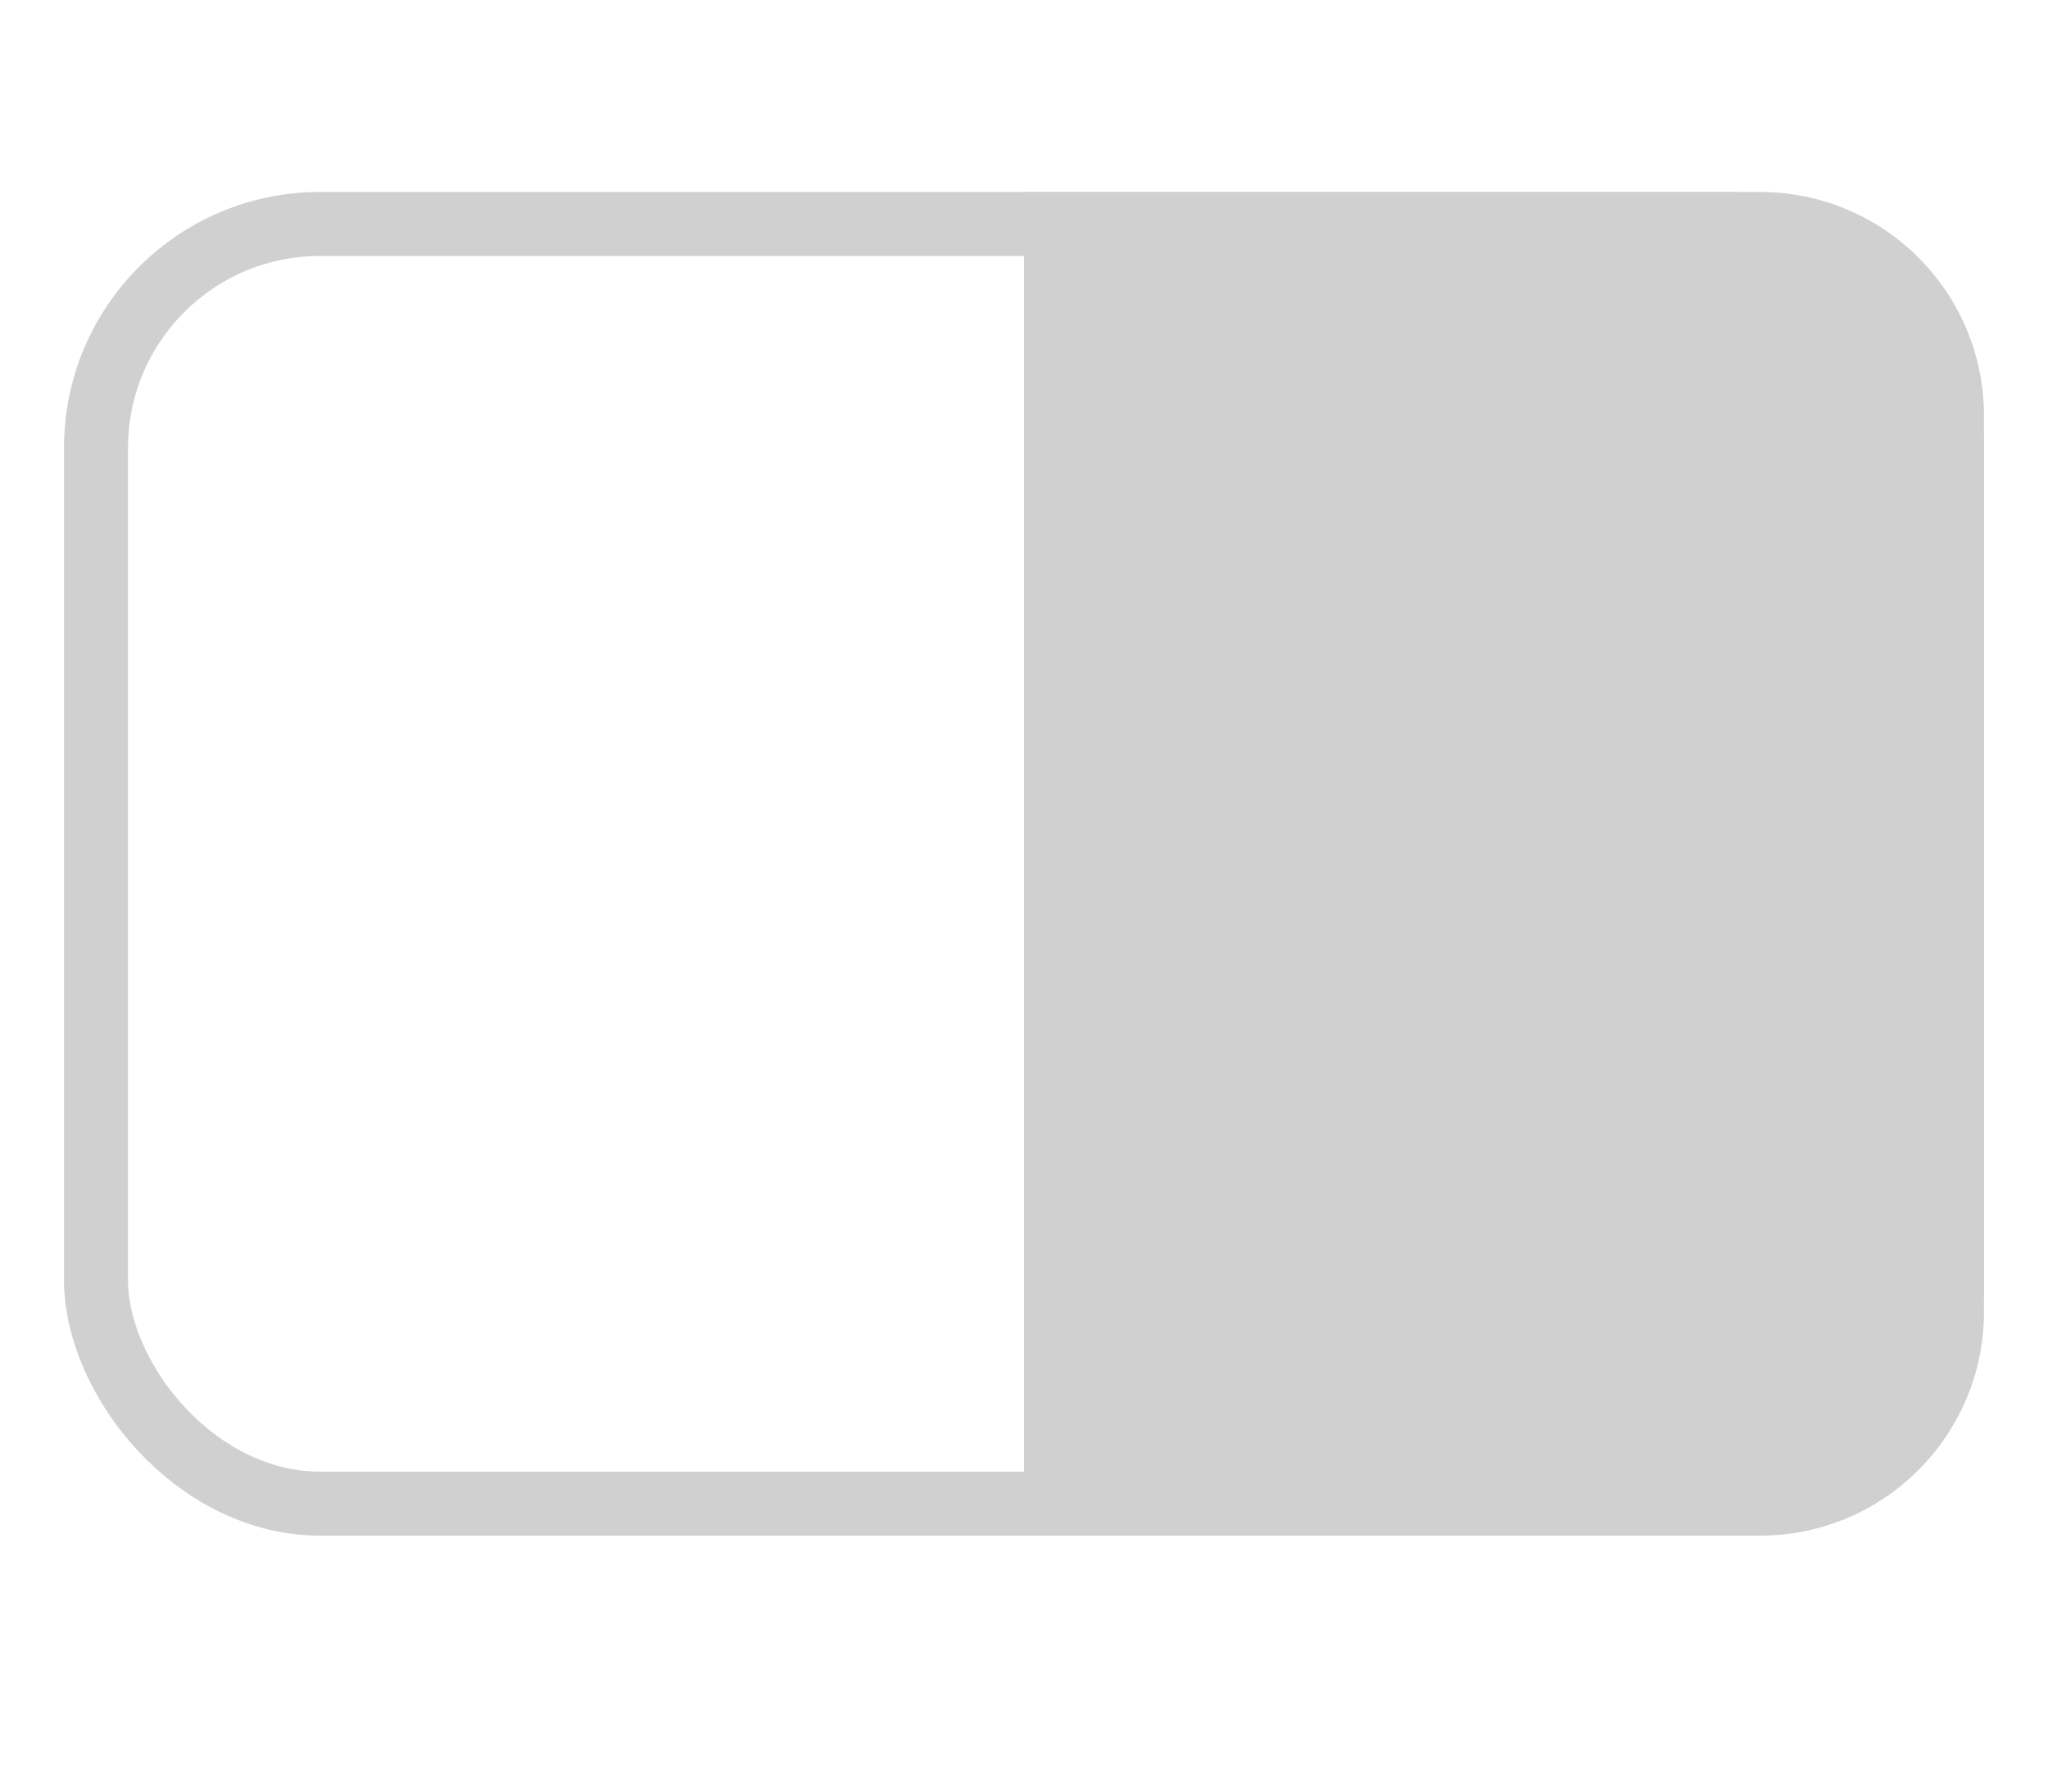 <?xml version="1.0" encoding="UTF-8"?>
<svg width="32px" height="28px" viewBox="0 0 32 28" version="1.1" xmlns="http://www.w3.org/2000/svg" xmlns:xlink="http://www.w3.org/1999/xlink">
    <title>icon/view-1</title>
    <defs>
        <rect id="path-1" x="1" y="3" width="30" height="21" rx="3.5"></rect>
        <path d="M16,3 L27.5,3 C29.433,3 31,4.567 31,6.5 L31,20.5 C31,22.433 29.433,24 27.5,24 L16,24 L16,24 L16,3 Z" id="path-3"></path>
    </defs>
    <g id="icon/view-1" stroke="none" stroke-width="1" fill="none" fill-rule="evenodd">
        <mask id="mask-2" fill="white">
            <use xlink:href="#path-1"></use>
        </mask>
        <rect stroke="#D0D0D0" x="1.5" y="3.5" width="29" height="20" rx="3.5"></rect>
        <mask id="mask-4" fill="white">
            <use xlink:href="#path-3"></use>
        </mask>
        <use id="Rectangle" fill="#D0D0D0" xlink:href="#path-3"></use>
    </g>
</svg>